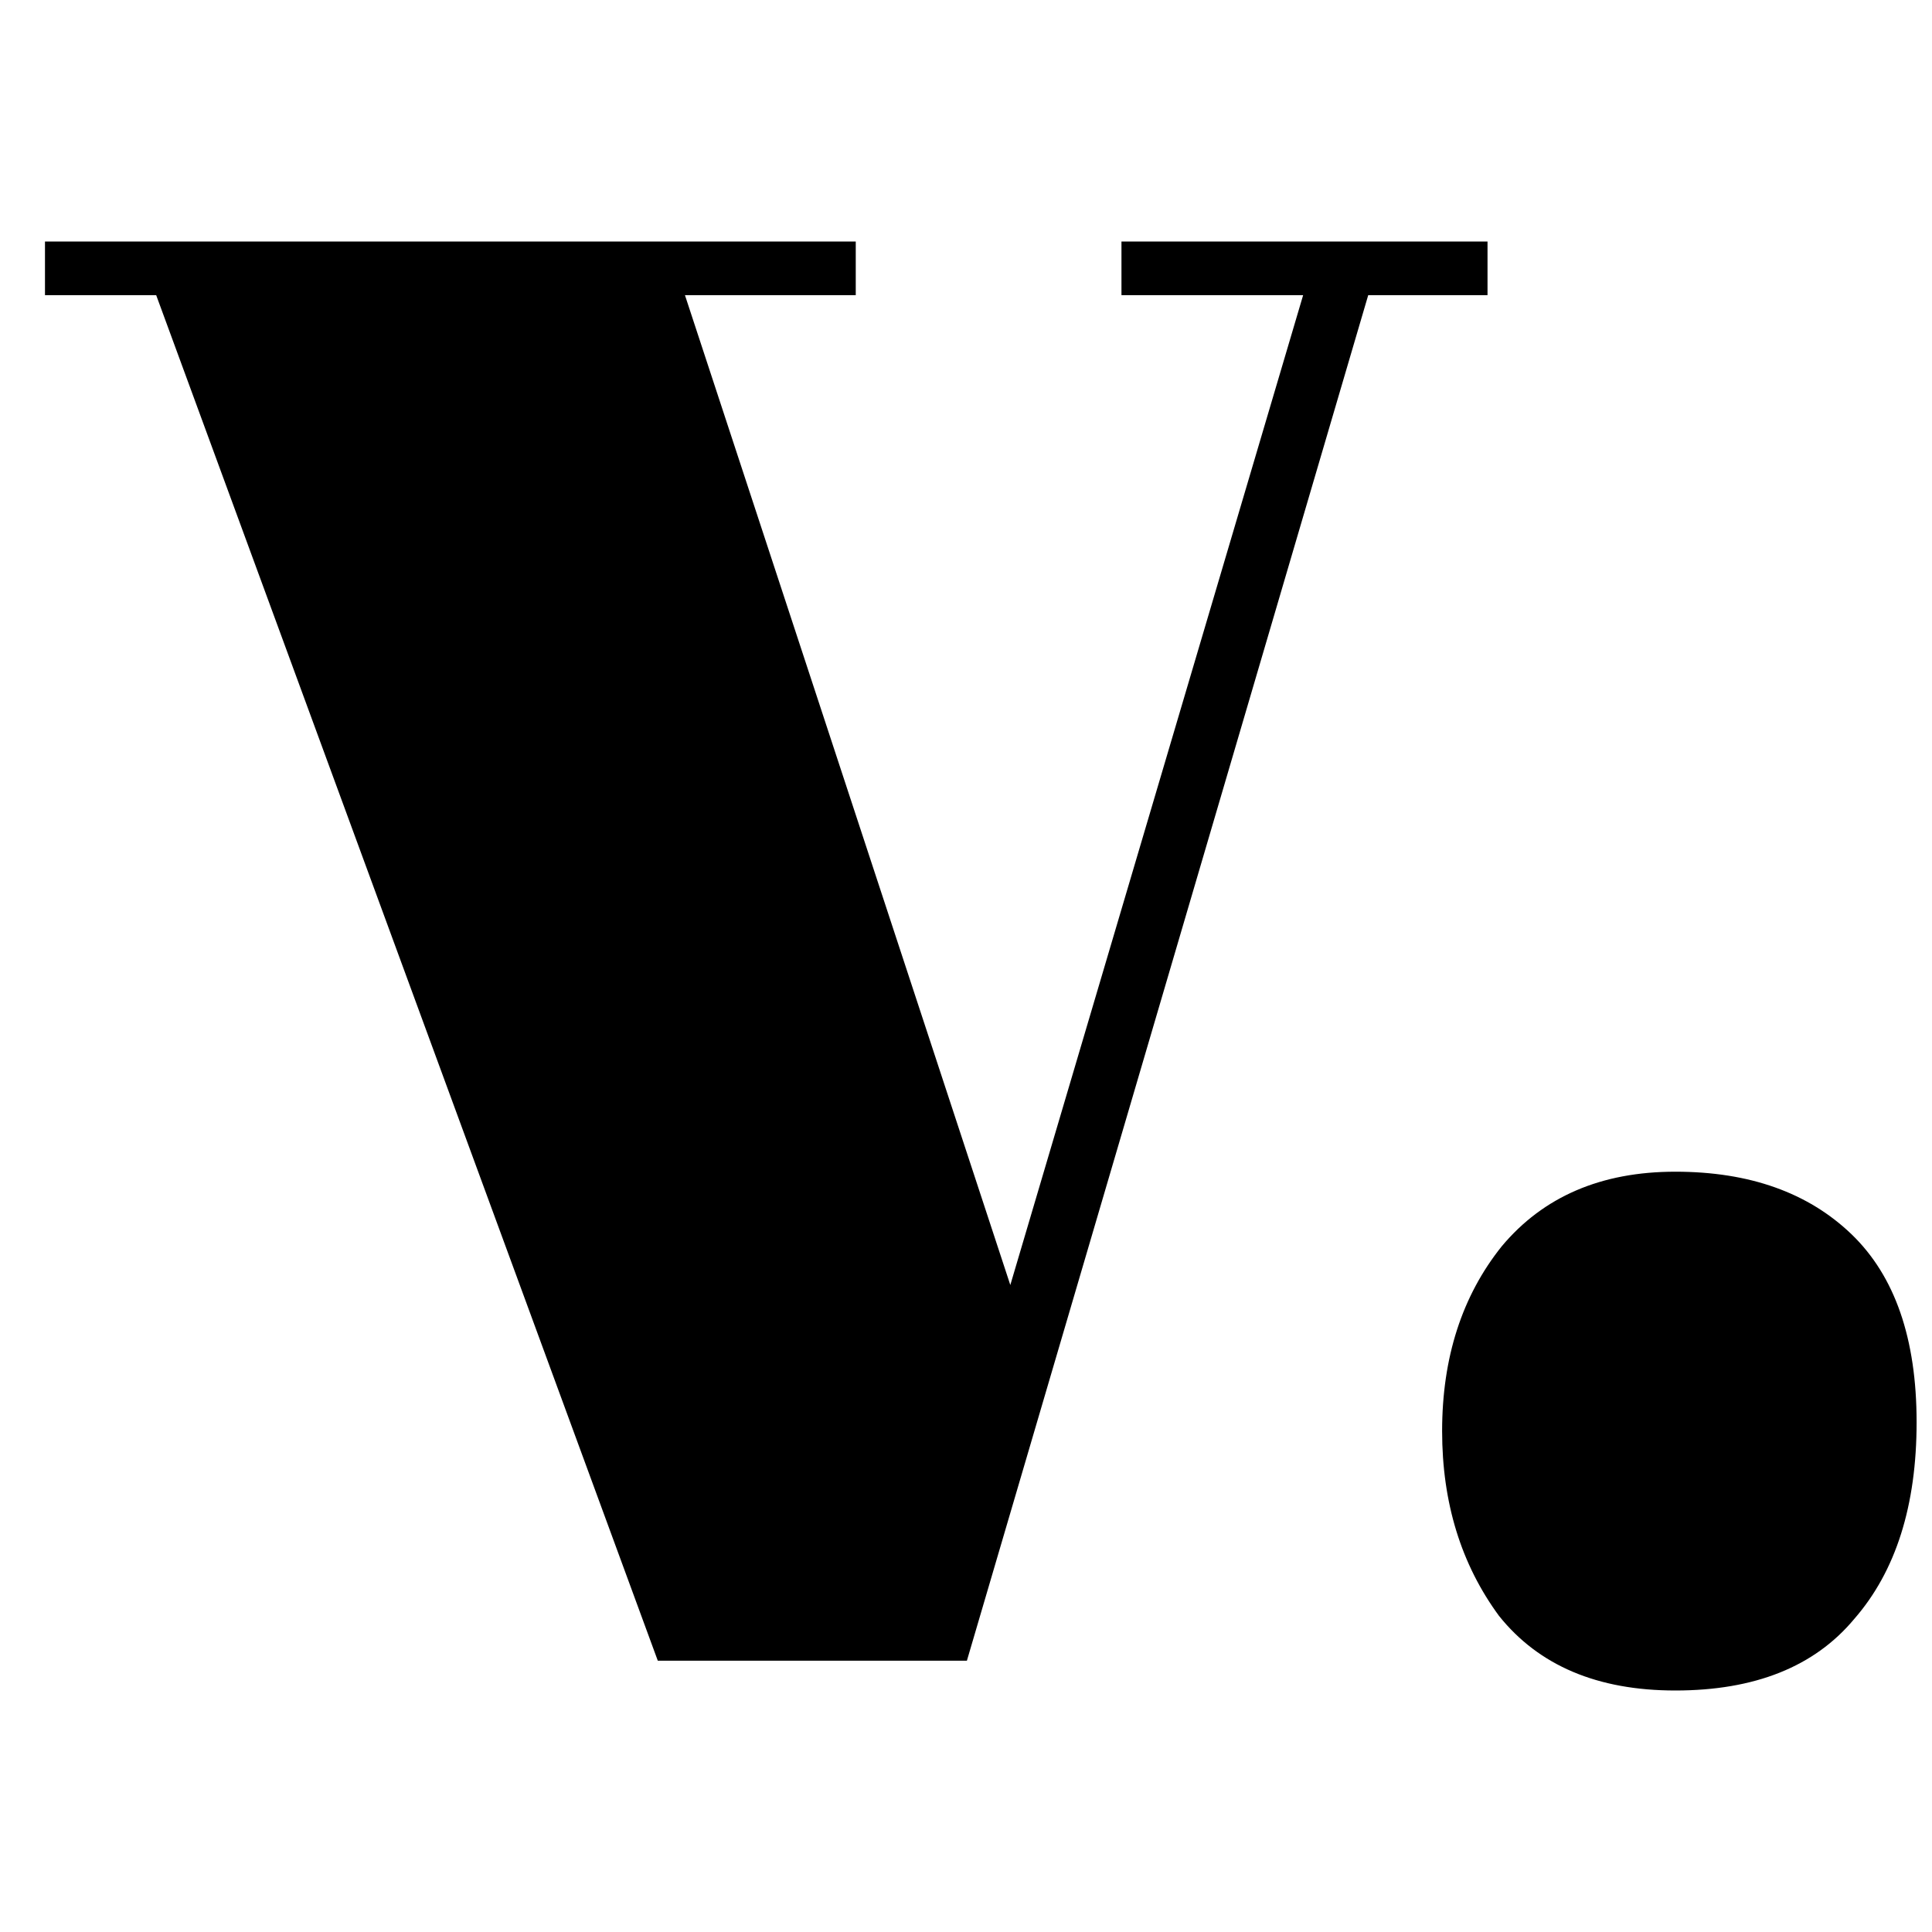 <svg width="32" height="32" viewBox="0 0 32 32" fill="none" xmlns="http://www.w3.org/2000/svg">
<path d="M0.745 4.889V4H14.174V4.889H11.345L16.734 21.284L21.584 4.889H18.575V4H24.638V4.889H22.662L16.015 27.506H10.895L2.587 4.889H0.745Z" fill="black"/>
<path d="M27.748 28C26.461 28 25.488 27.588 24.829 26.765C24.2 25.91 23.886 24.889 23.886 23.704C23.886 22.486 24.215 21.465 24.874 20.642C25.563 19.819 26.521 19.407 27.748 19.407C28.976 19.407 29.949 19.753 30.668 20.444C31.386 21.136 31.745 22.173 31.745 23.556C31.745 24.938 31.401 26.025 30.712 26.815C30.054 27.605 29.066 28 27.748 28Z" fill="black"/>
</svg>
